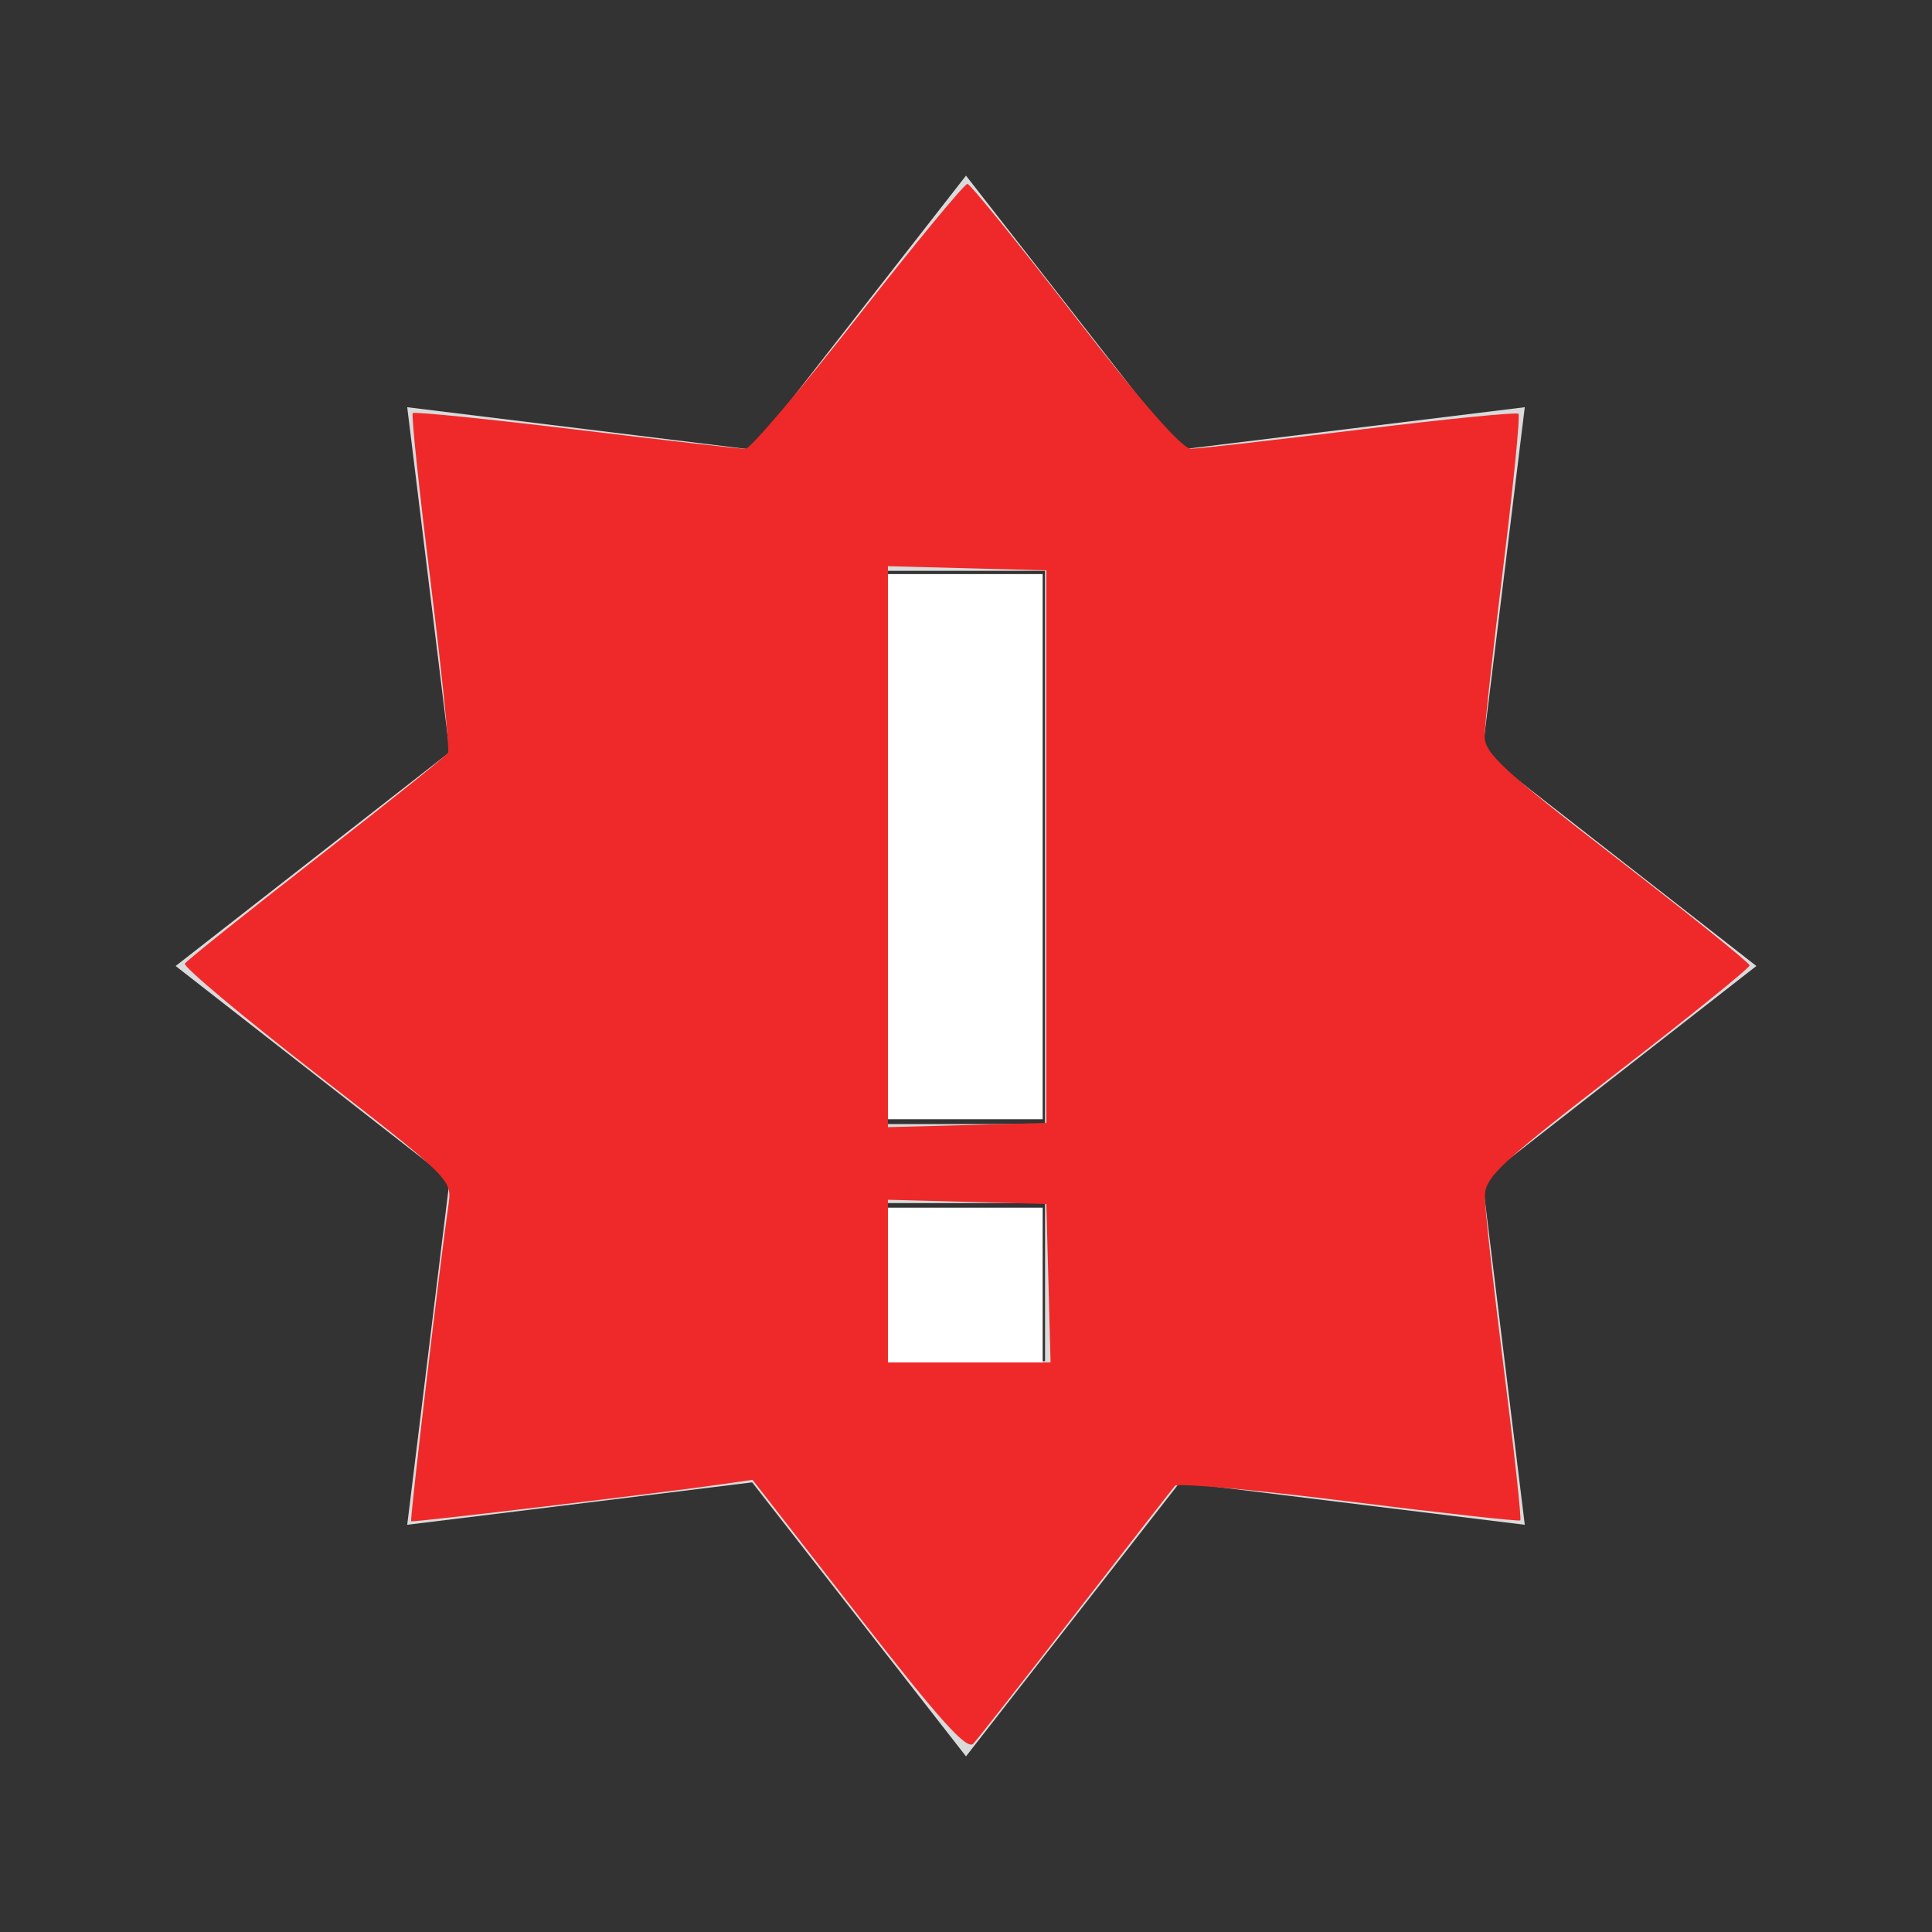 <?xml version="1.0" encoding="UTF-8" standalone="no"?>
<svg
   xmlns:dc="http://purl.org/dc/elements/1.1/"
   xmlns:cc="http://creativecommons.org/ns#"
   xmlns:rdf="http://www.w3.org/1999/02/22-rdf-syntax-ns#"
   xmlns:svg="http://www.w3.org/2000/svg"
   xmlns="http://www.w3.org/2000/svg"
   xmlns:sodipodi="http://sodipodi.sourceforge.net/DTD/sodipodi-0.dtd"
   xmlns:inkscape="http://www.inkscape.org/namespaces/inkscape"
   width="22"
   height="22"
   version="1.1"
   id="svg4"
   sodipodi:docname="software-update-urgent.svg"
   inkscape:version="0.92.4 (5da689c313, 2019-01-14)">
  <rect width="100%" height="100%" fill="#333333" stroke="none"/>
  <defs
     id="defs8" />
  <sodipodi:namedview
     pagecolor="#ffffff"
     bordercolor="#666666"
     borderopacity="1"
     objecttolerance="10"
     gridtolerance="10"
     guidetolerance="10"
     inkscape:pageopacity="0"
     inkscape:pageshadow="2"
     inkscape:window-width="1920"
     inkscape:window-height="1030"
     id="namedview6"
     showgrid="true"
     inkscape:zoom="10.727273"
     inkscape:cx="-6.0127116"
     inkscape:cy="10.254237"
     inkscape:window-x="0"
     inkscape:window-y="26"
     inkscape:window-maximized="1"
     inkscape:current-layer="svg4">
    <inkscape:grid
       type="xygrid"
       id="grid815" />
  </sodipodi:namedview>
  <path
     d="M 11,2 8.565,5.12 4.637,4.637 5.12,8.565 2,11 5.12,13.435 4.637,17.363 8.565,16.88 11,20 13.435,16.88 17.363,17.363 16.88,13.435 20,11 16.88,8.565 17.363,4.637 13.435,5.12 Z m -0.9,4.5 h 1.8 v 6.3 h -1.8 z m 0,7.2 h 1.8 v 1.8 h -1.8 z"
     id="path2"
     inkscape:connector-curvature="0"
     style="fill:#dadada;stroke-width:0.9" />
  <path
     style="fill:#ef2929;stroke-width:0.084"
     d="m 9.779,18.404 -1.21,-1.553 -0.34,0.049 c -0.637,0.093 -3.528,0.438 -3.547,0.423 -0.017,-0.013 0.335,-2.993 0.428,-3.628 C 5.147,13.436 5.103,13.394 3.607,12.232 2.76,11.573 2.084,11.007 2.105,10.973 2.126,10.939 2.801,10.399 3.604,9.774 4.408,9.148 5.082,8.607 5.102,8.572 5.121,8.537 5.032,7.66 4.903,6.622 4.773,5.585 4.682,4.722 4.7,4.704 c 0.018,-0.018 0.855,0.067 1.862,0.188 1.006,0.121 1.874,0.22 1.928,0.219 0.054,-7.02e-4 0.632,-0.681 1.283,-1.511 0.651,-0.831 1.211,-1.508 1.243,-1.506 0.033,0.002 0.584,0.682 1.225,1.51 0.76,0.981 1.22,1.506 1.32,1.506 0.085,0 0.95,-0.098 1.923,-0.218 0.973,-0.12 1.786,-0.201 1.807,-0.18 0.021,0.021 -0.057,0.805 -0.173,1.742 -0.116,0.937 -0.212,1.806 -0.212,1.931 0,0.194 0.214,0.391 1.507,1.391 0.829,0.641 1.508,1.188 1.51,1.217 0.002,0.028 -0.675,0.576 -1.504,1.217 -1.329,1.027 -1.507,1.193 -1.51,1.407 -0.002,0.133 0.095,1.014 0.214,1.957 0.119,0.943 0.204,1.726 0.189,1.739 -0.015,0.013 -0.895,-0.084 -1.954,-0.216 -1.059,-0.132 -1.95,-0.212 -1.979,-0.177 -0.03,0.035 -0.537,0.686 -1.127,1.447 -0.59,0.761 -1.116,1.431 -1.168,1.488 -0.073,0.079 -0.376,-0.258 -1.305,-1.45 z m 2.16,-3.792 -0.024,-0.902 -0.902,-0.024 -0.902,-0.024 v 0.926 0.926 h 0.926 0.926 z M 11.915,9.641 V 6.495 l -0.902,-0.024 -0.902,-0.024 v 3.194 3.194 l 0.902,-0.024 0.902,-0.024 z"
     id="path12"
     inkscape:connector-curvature="0" />
  <path
     style="fill:#ffffff;stroke-width:0.084"
     d="M 10.111,9.641 V 6.537 h 0.881 0.881 v 3.104 3.104 h -0.881 -0.881 z"
     id="path14"
     inkscape:connector-curvature="0" />
  <path
     style="fill:#ffffff;stroke-width:0.084"
     d="m 10.111,14.633 v -0.881 h 0.881 0.881 v 0.881 0.881 h -0.881 -0.881 z"
     id="path16"
     inkscape:connector-curvature="0" />
</svg>
